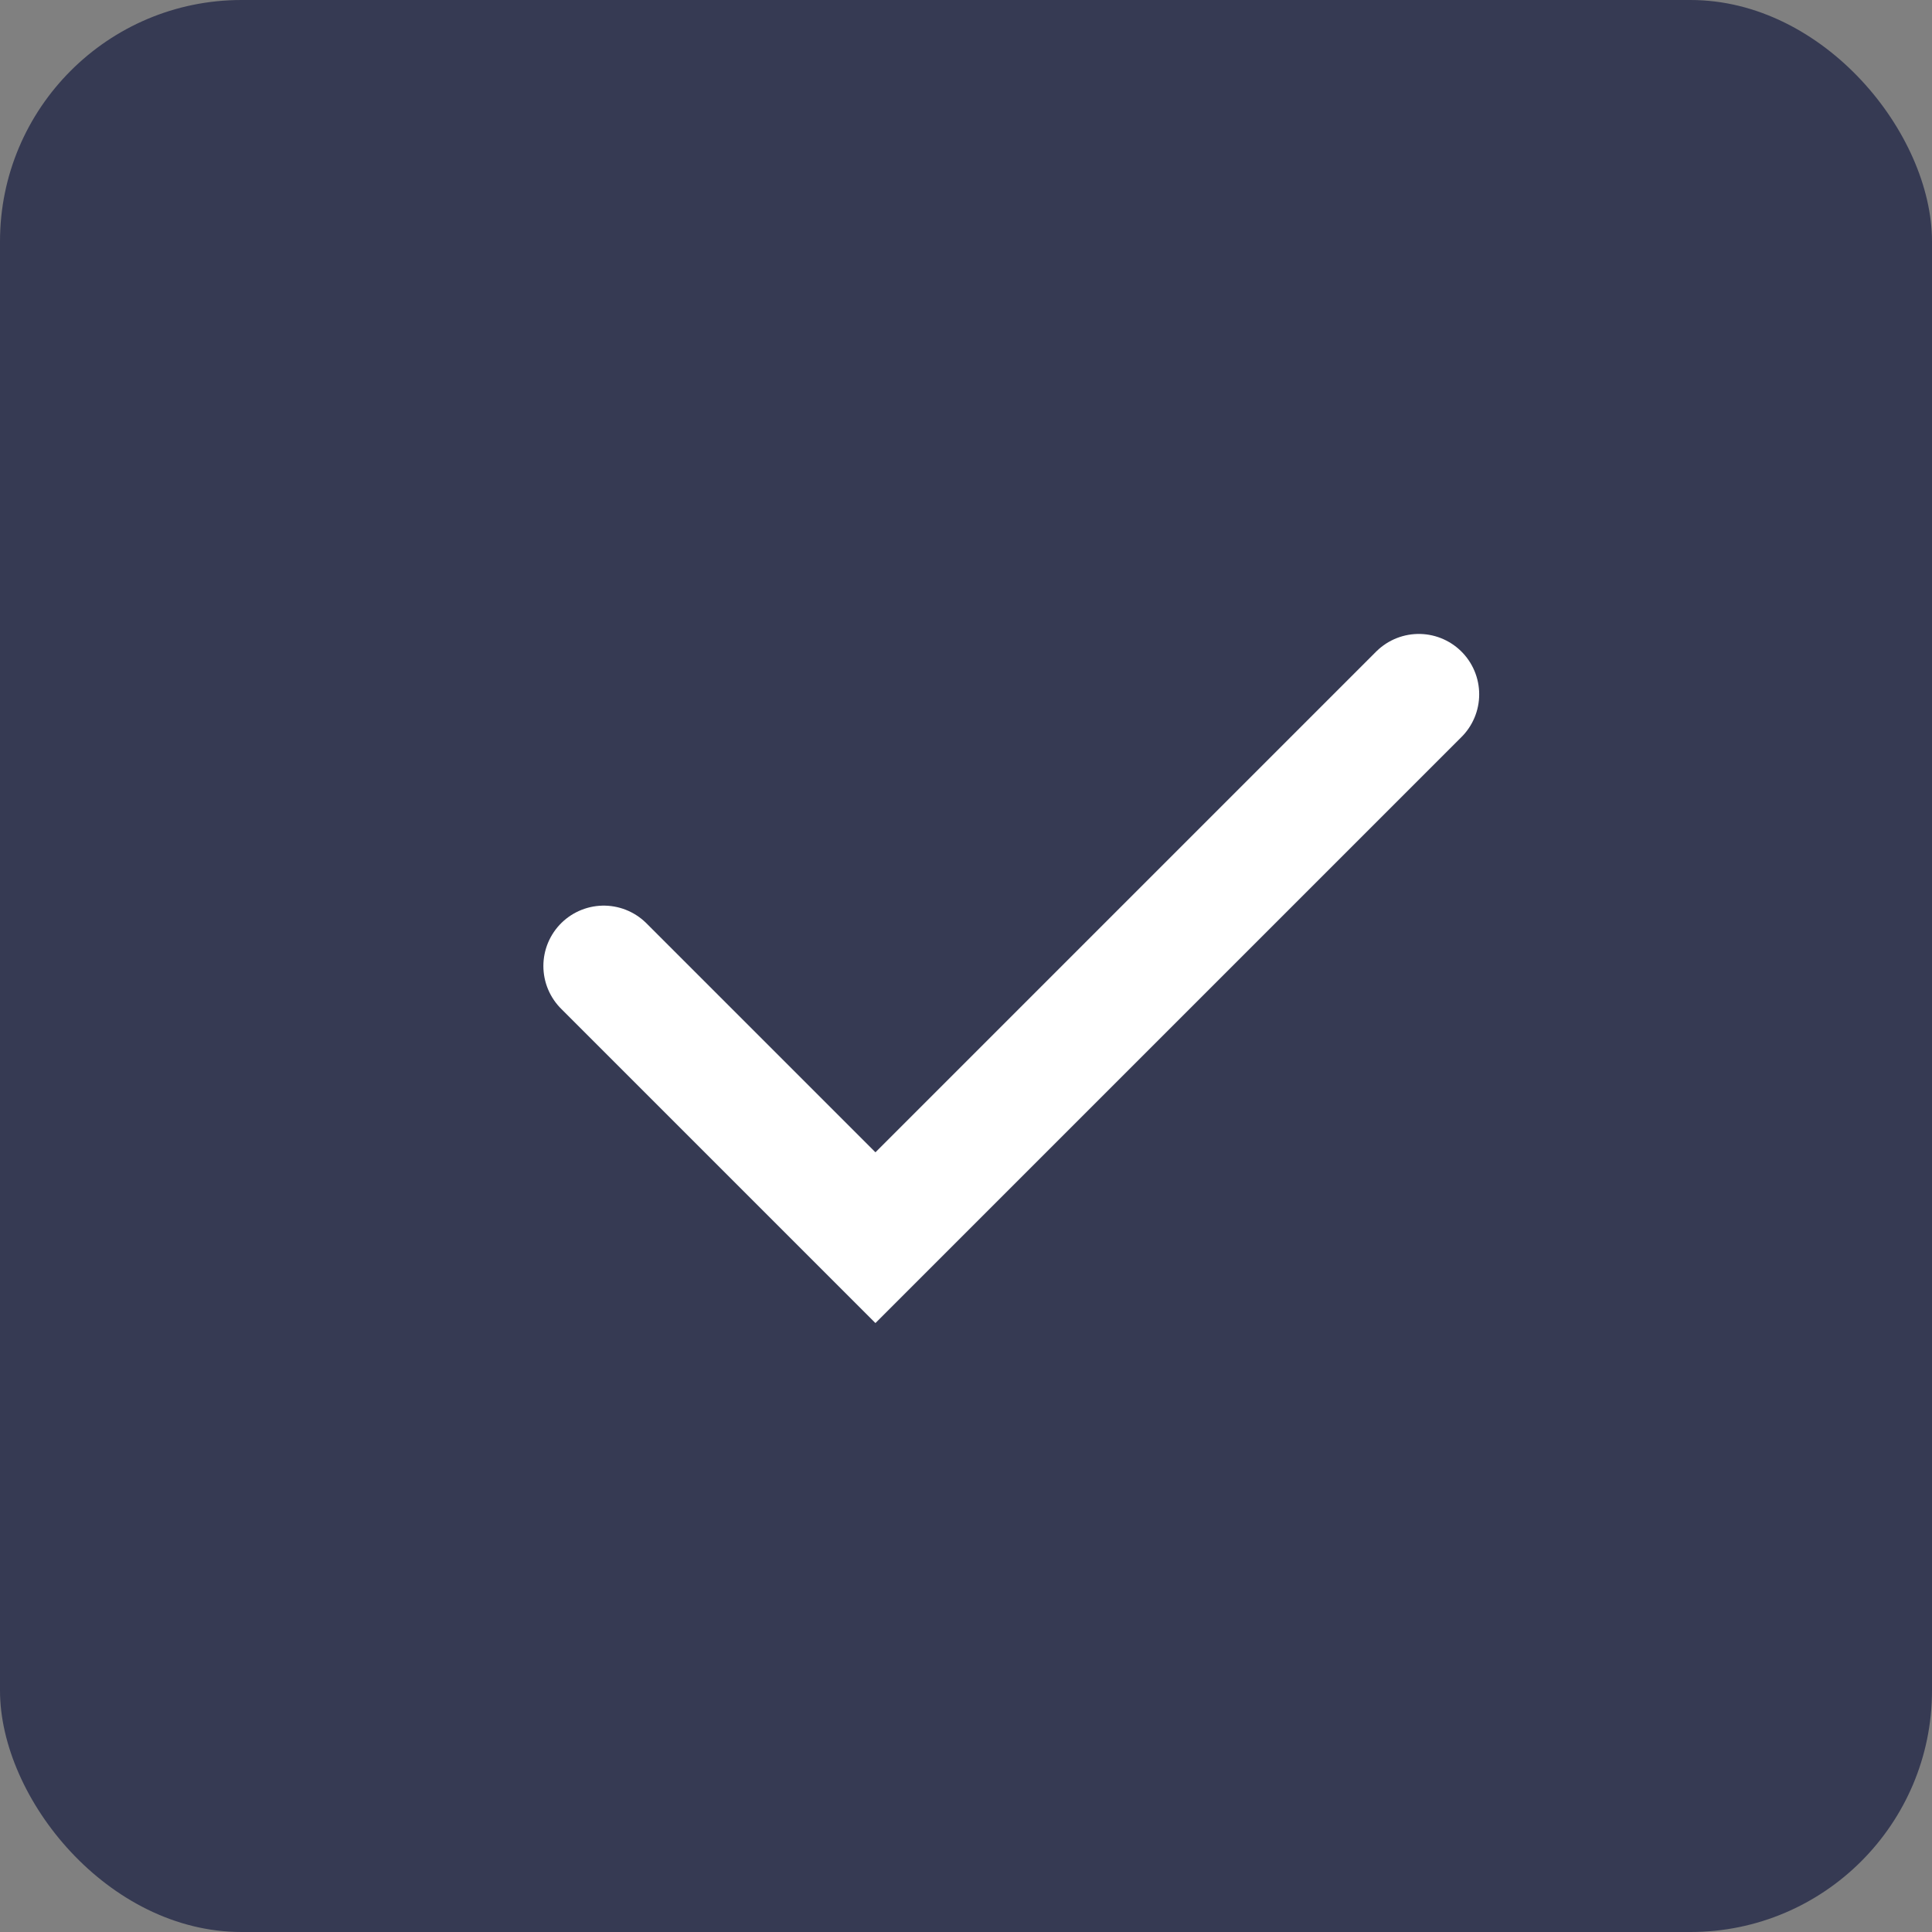 <svg width="32" height="32" fill="none" xmlns="http://www.w3.org/2000/svg"><rect width="100%" height="100%" fill="#808080" stroke="none"/><rect width="32" height="32" rx="4" fill="#363A53"/><path d="M10 16l4.5 4.5 9-9" stroke="#fff" stroke-width="2" stroke-linecap="round"/></svg>